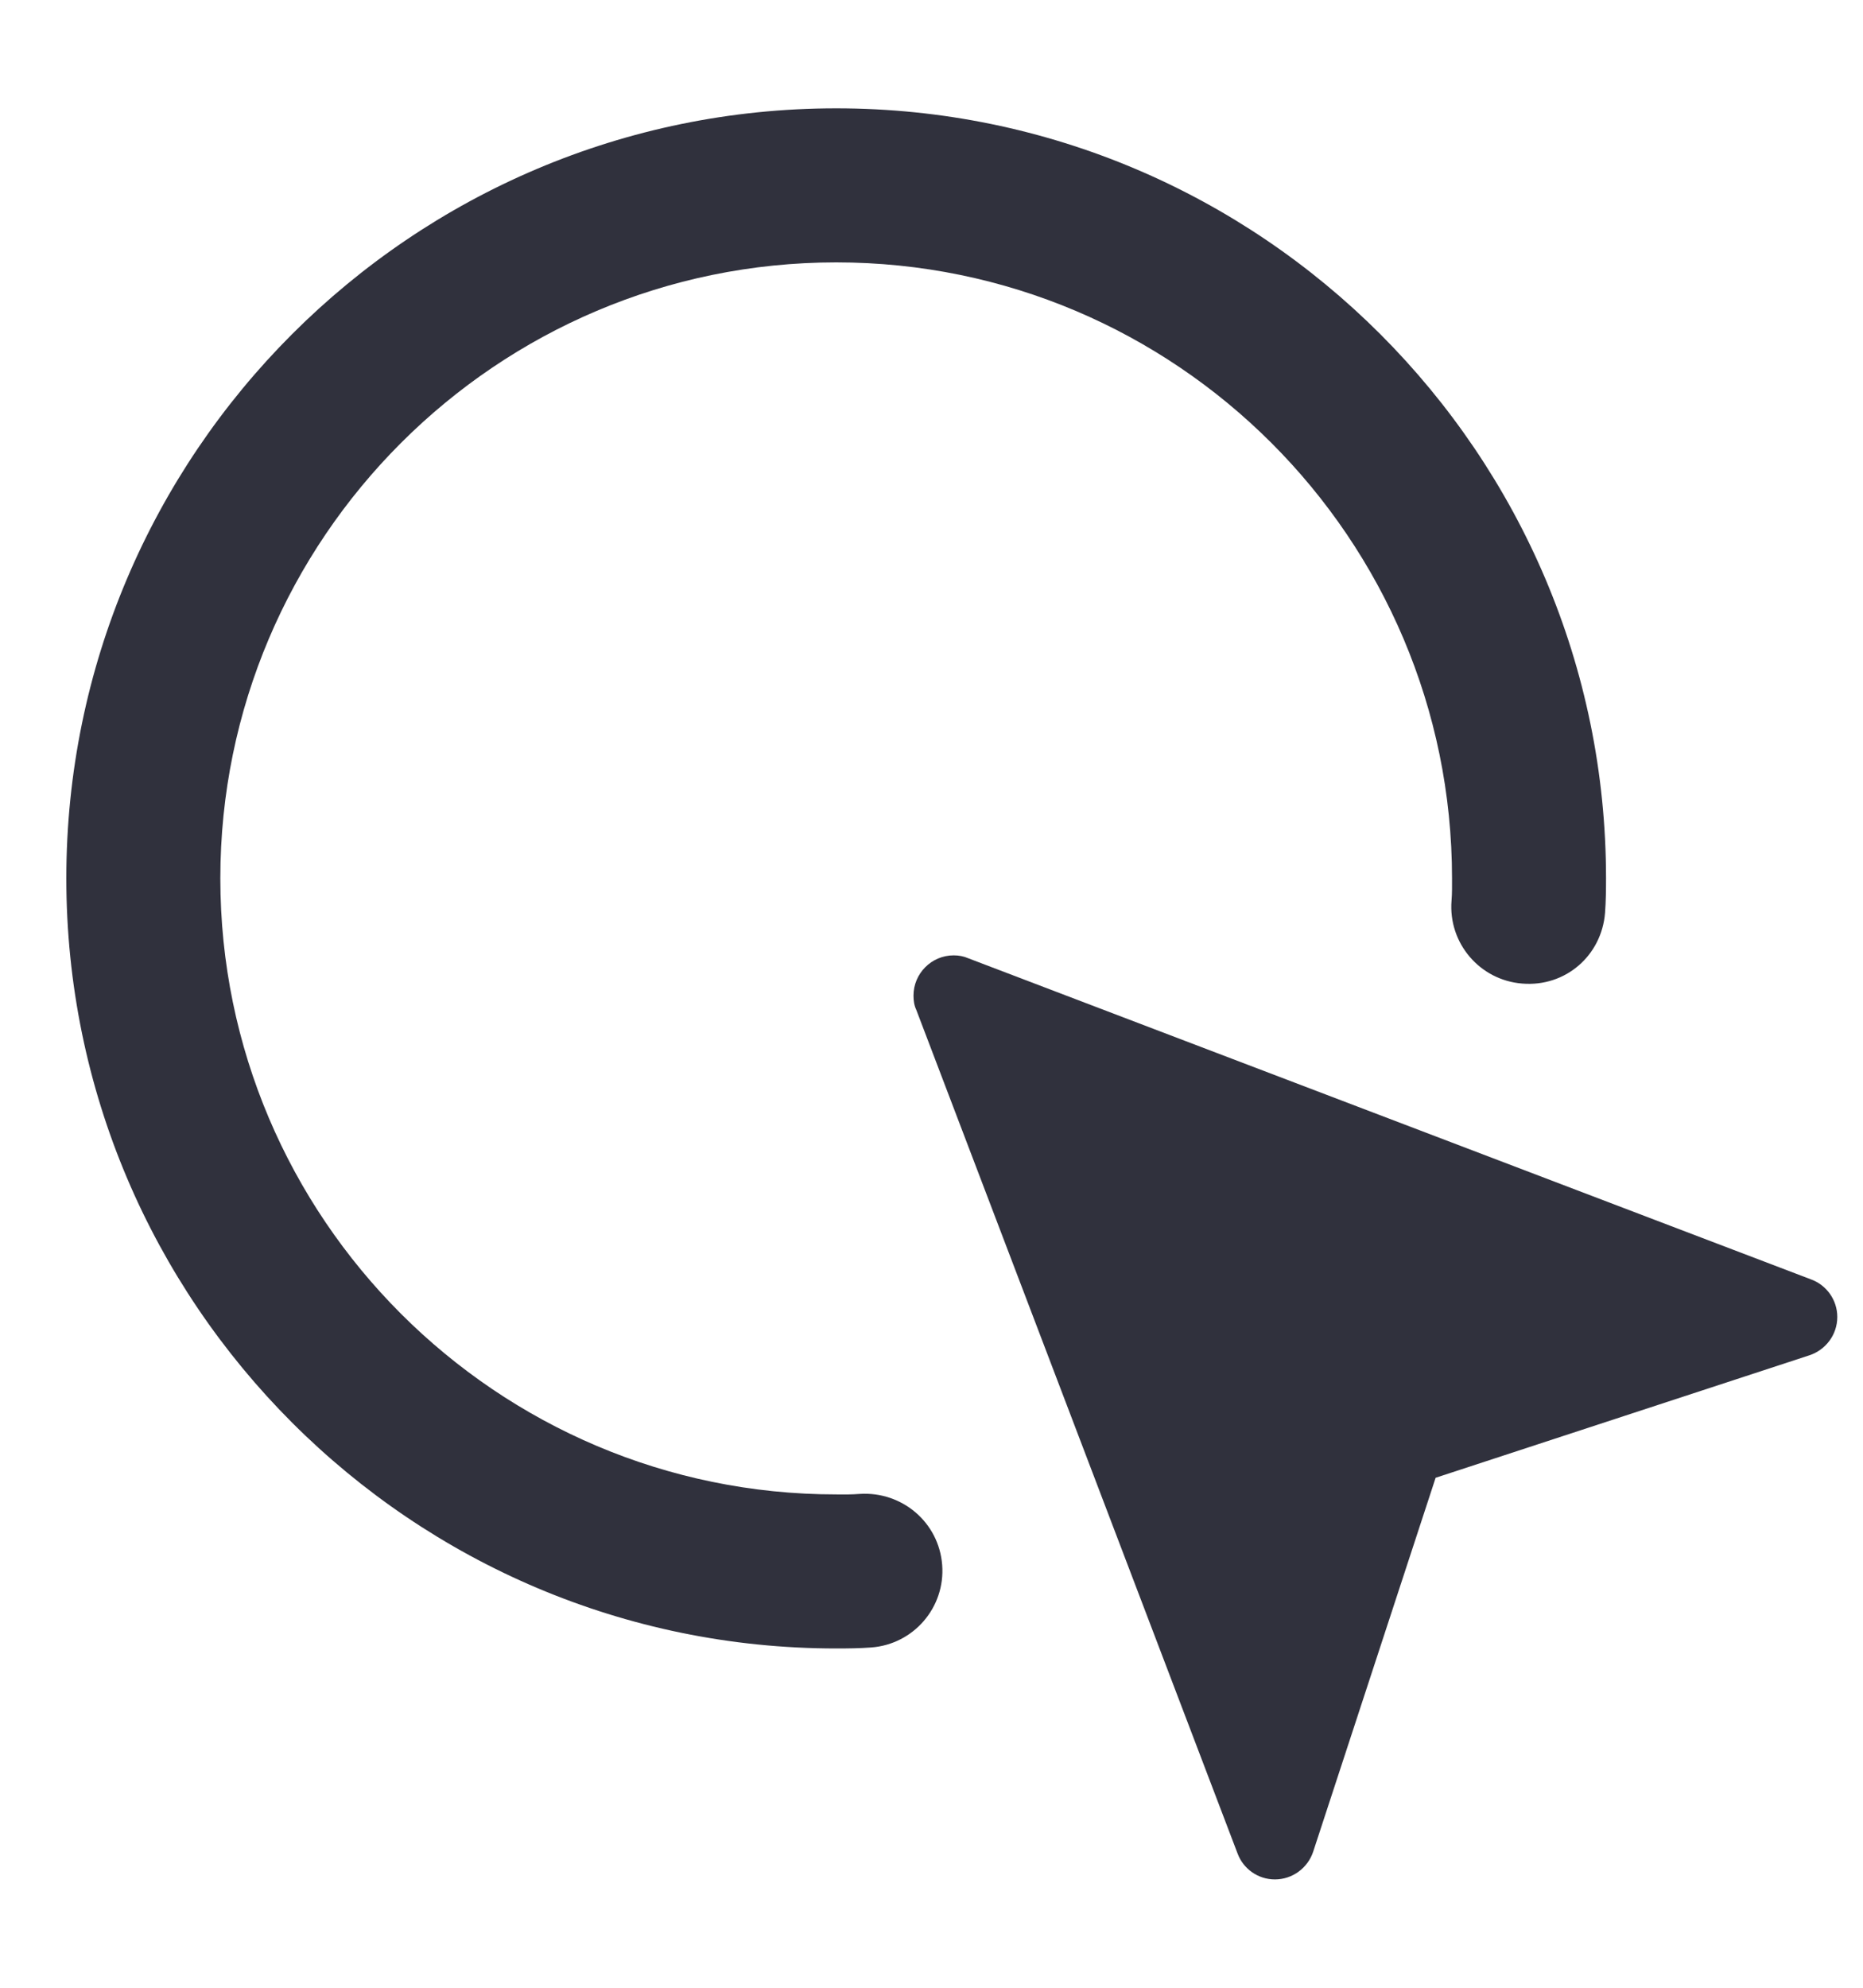 <svg width="15" height="16" viewBox="0 0 15 16" fill="none" xmlns="http://www.w3.org/2000/svg">
<g id="Icon Container">
<path id="Vector" d="M14.793 10.601C14.793 10.744 14.699 10.866 14.569 10.909L11.559 11.895L10.573 14.905C10.53 15.035 10.407 15.128 10.265 15.128C10.127 15.128 10.01 15.041 9.965 14.921L7.378 8.13C7.361 8.094 7.355 8.056 7.355 8.014C7.355 7.836 7.5 7.69 7.678 7.69C7.72 7.69 7.759 7.697 7.795 7.713L14.586 10.3C14.705 10.345 14.793 10.462 14.793 10.601Z" fill="#30313D"/>
<path id="Vector_2" d="M6.733 13.269C3.315 13.269 0.534 10.488 0.534 7.07C0.534 3.653 3.315 0.872 6.733 0.872C10.15 0.872 12.931 3.653 12.931 7.07C12.931 7.163 12.93 7.255 12.923 7.348C12.896 7.69 12.606 7.946 12.256 7.917C11.915 7.89 11.66 7.592 11.687 7.25C11.692 7.191 11.691 7.13 11.691 7.07C11.691 4.336 9.467 2.112 6.733 2.112C3.999 2.112 1.774 4.336 1.774 7.07C1.774 9.804 3.999 12.029 6.733 12.029C6.792 12.03 6.859 12.03 6.921 12.025C7.264 12.003 7.56 12.255 7.586 12.597C7.612 12.938 7.356 13.236 7.014 13.261C6.923 13.268 6.824 13.269 6.733 13.269Z" fill="#30313D"/>
</g>
</svg>
